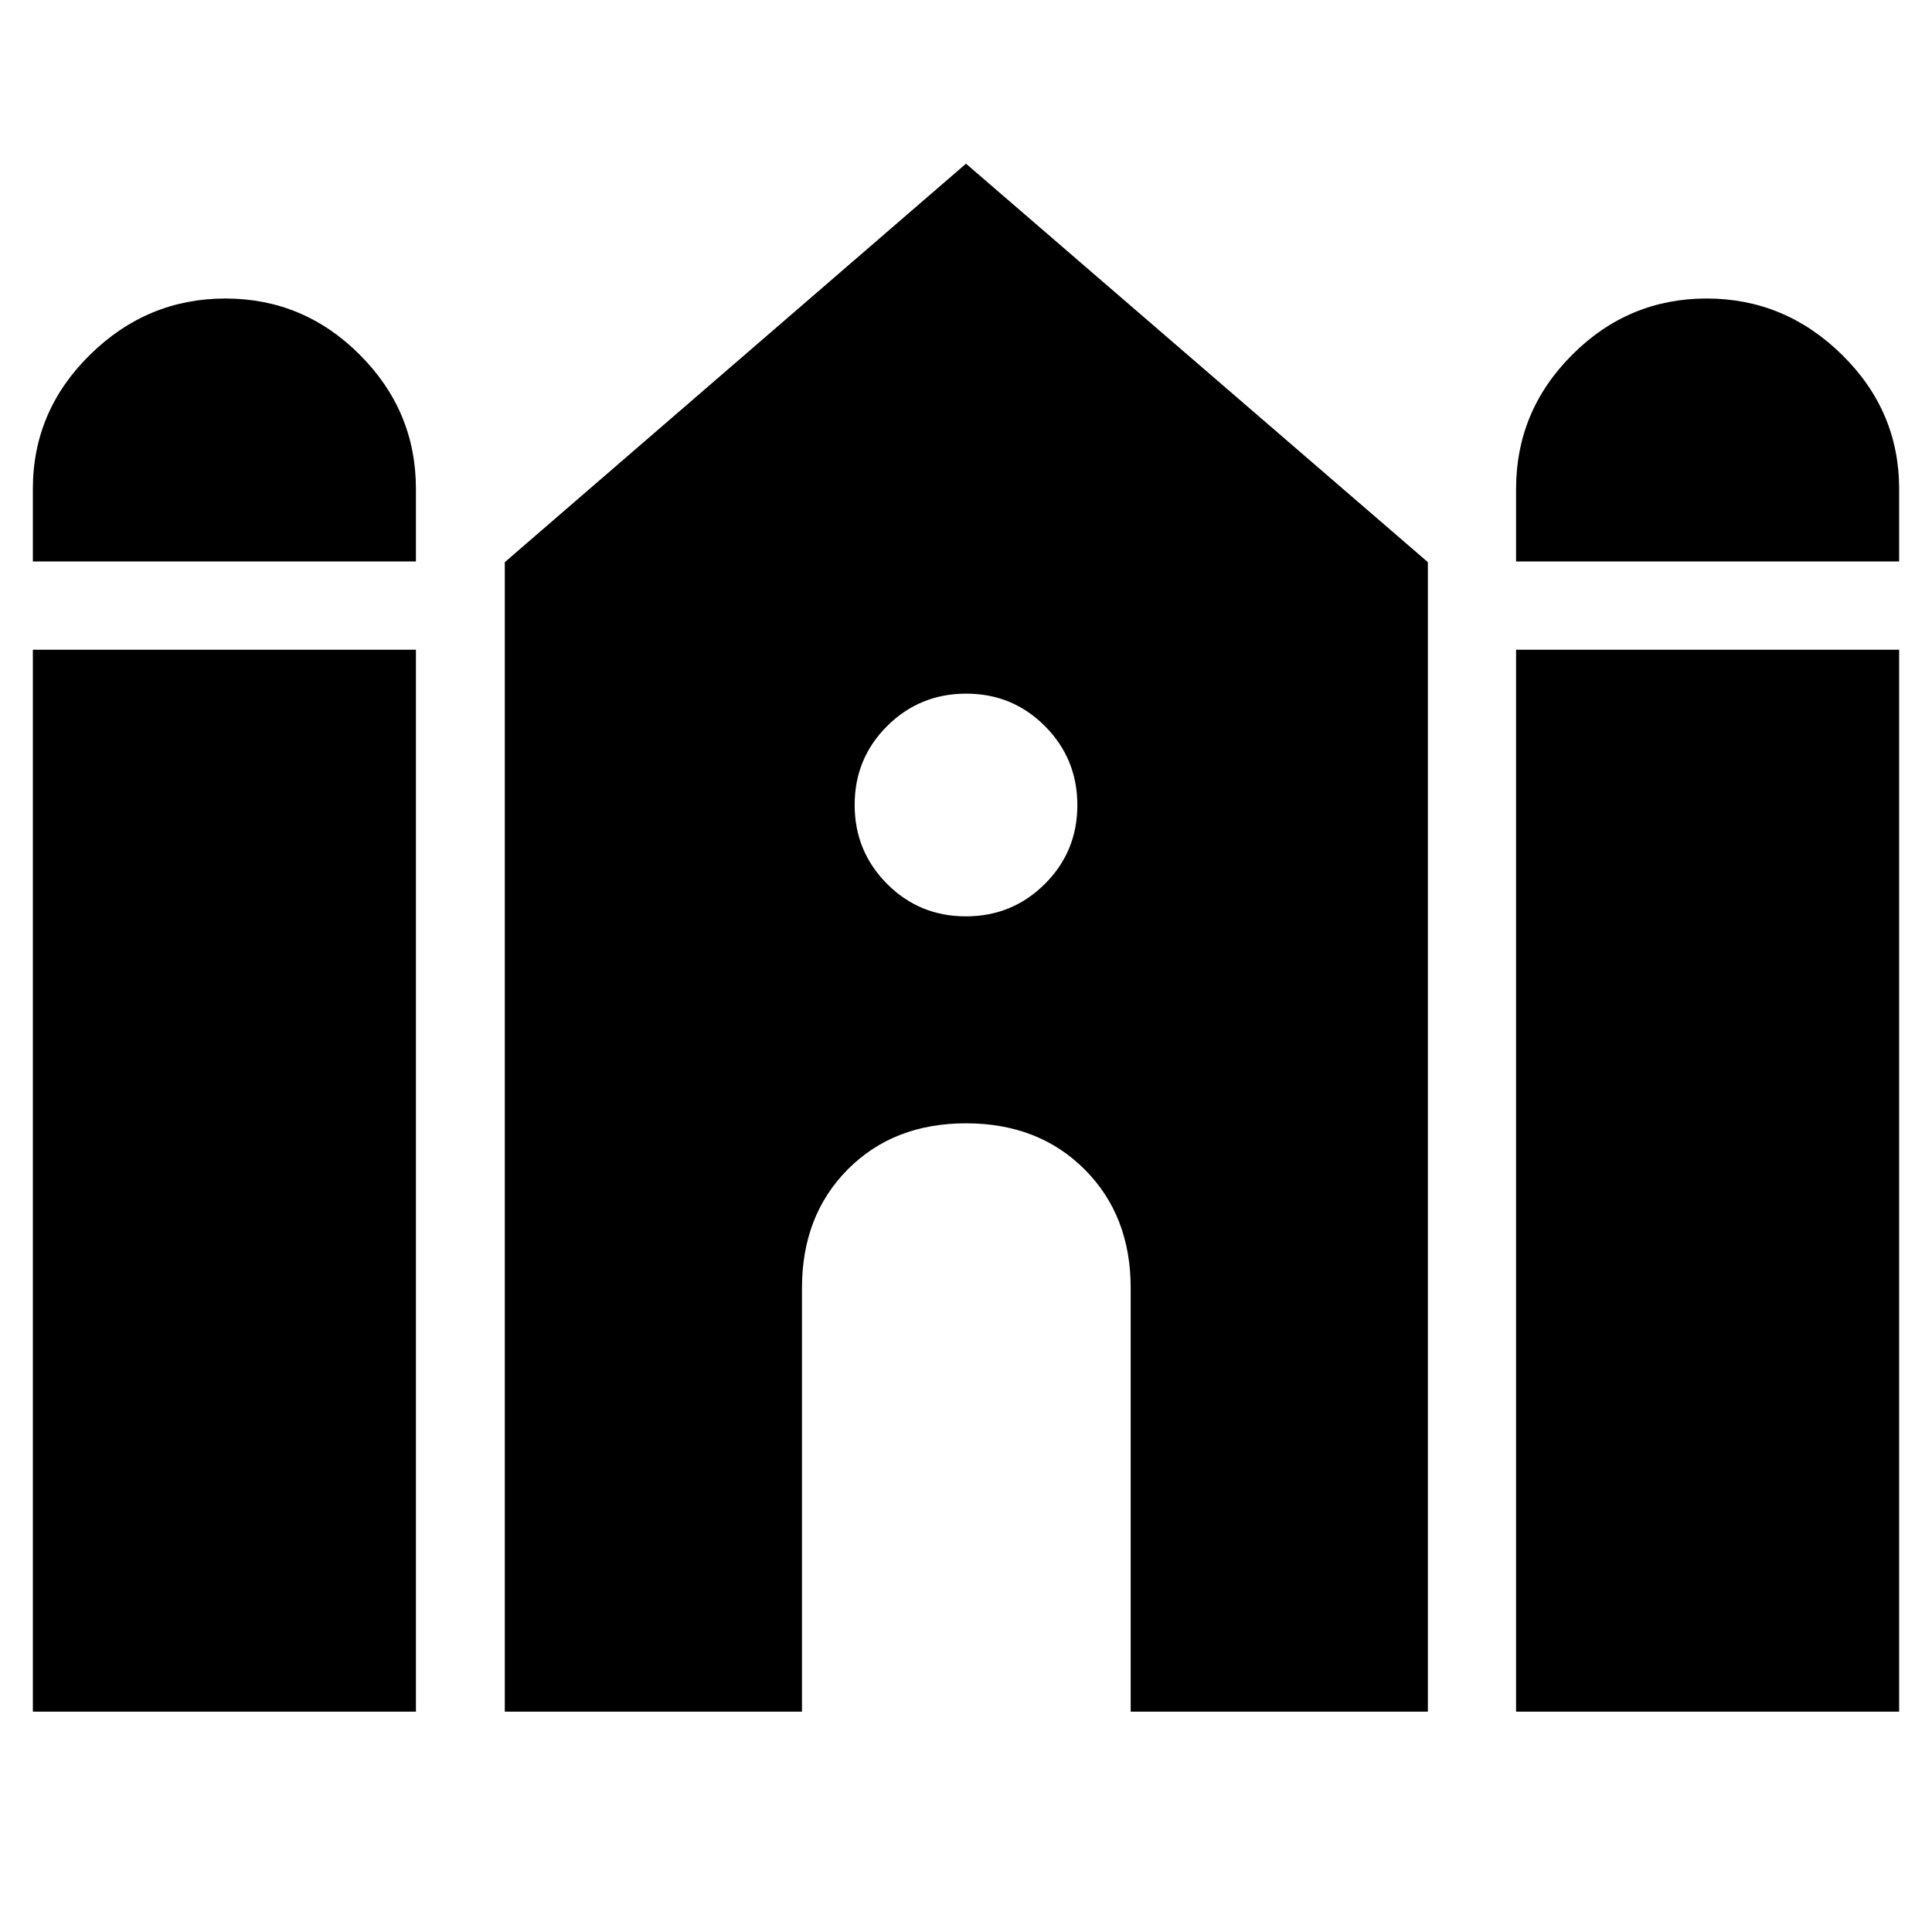 <svg xmlns="http://www.w3.org/2000/svg" height="40" viewBox="0 -960 960 960" width="40"><path d="M753.33-681v-36.1q0-38.73 27.92-66.65 27.92-27.92 66.75-27.92t67.25 27.92q28.42 27.92 28.42 66.65v36.1H753.33Zm-737 0v-36.1q0-38.73 28.42-66.65 28.42-27.92 67.25-27.92t66.75 27.92q27.92 27.92 27.92 66.65v36.1H16.33Zm0 571.5v-527.67h190.34v527.67H16.33Zm234.5 0v-571.17l229.17-198 229.5 198v571.17H561.83V-320q0-36.03-22.89-58.93-22.9-22.9-58.92-22.9t-58.77 22.9Q398.5-356.03 398.5-320v210.5H250.83Zm502.5 0v-527.67h190.34v527.67H753.33ZM479.92-504.67q23.08 0 39.25-16.09 16.16-16.08 16.16-39.16t-16.08-39.25q-16.09-16.16-39.17-16.16-23.08 0-39.25 16.09-16.16 16.08-16.16 39.16t16.08 39.25q16.09 16.16 39.17 16.16Z"/></svg>